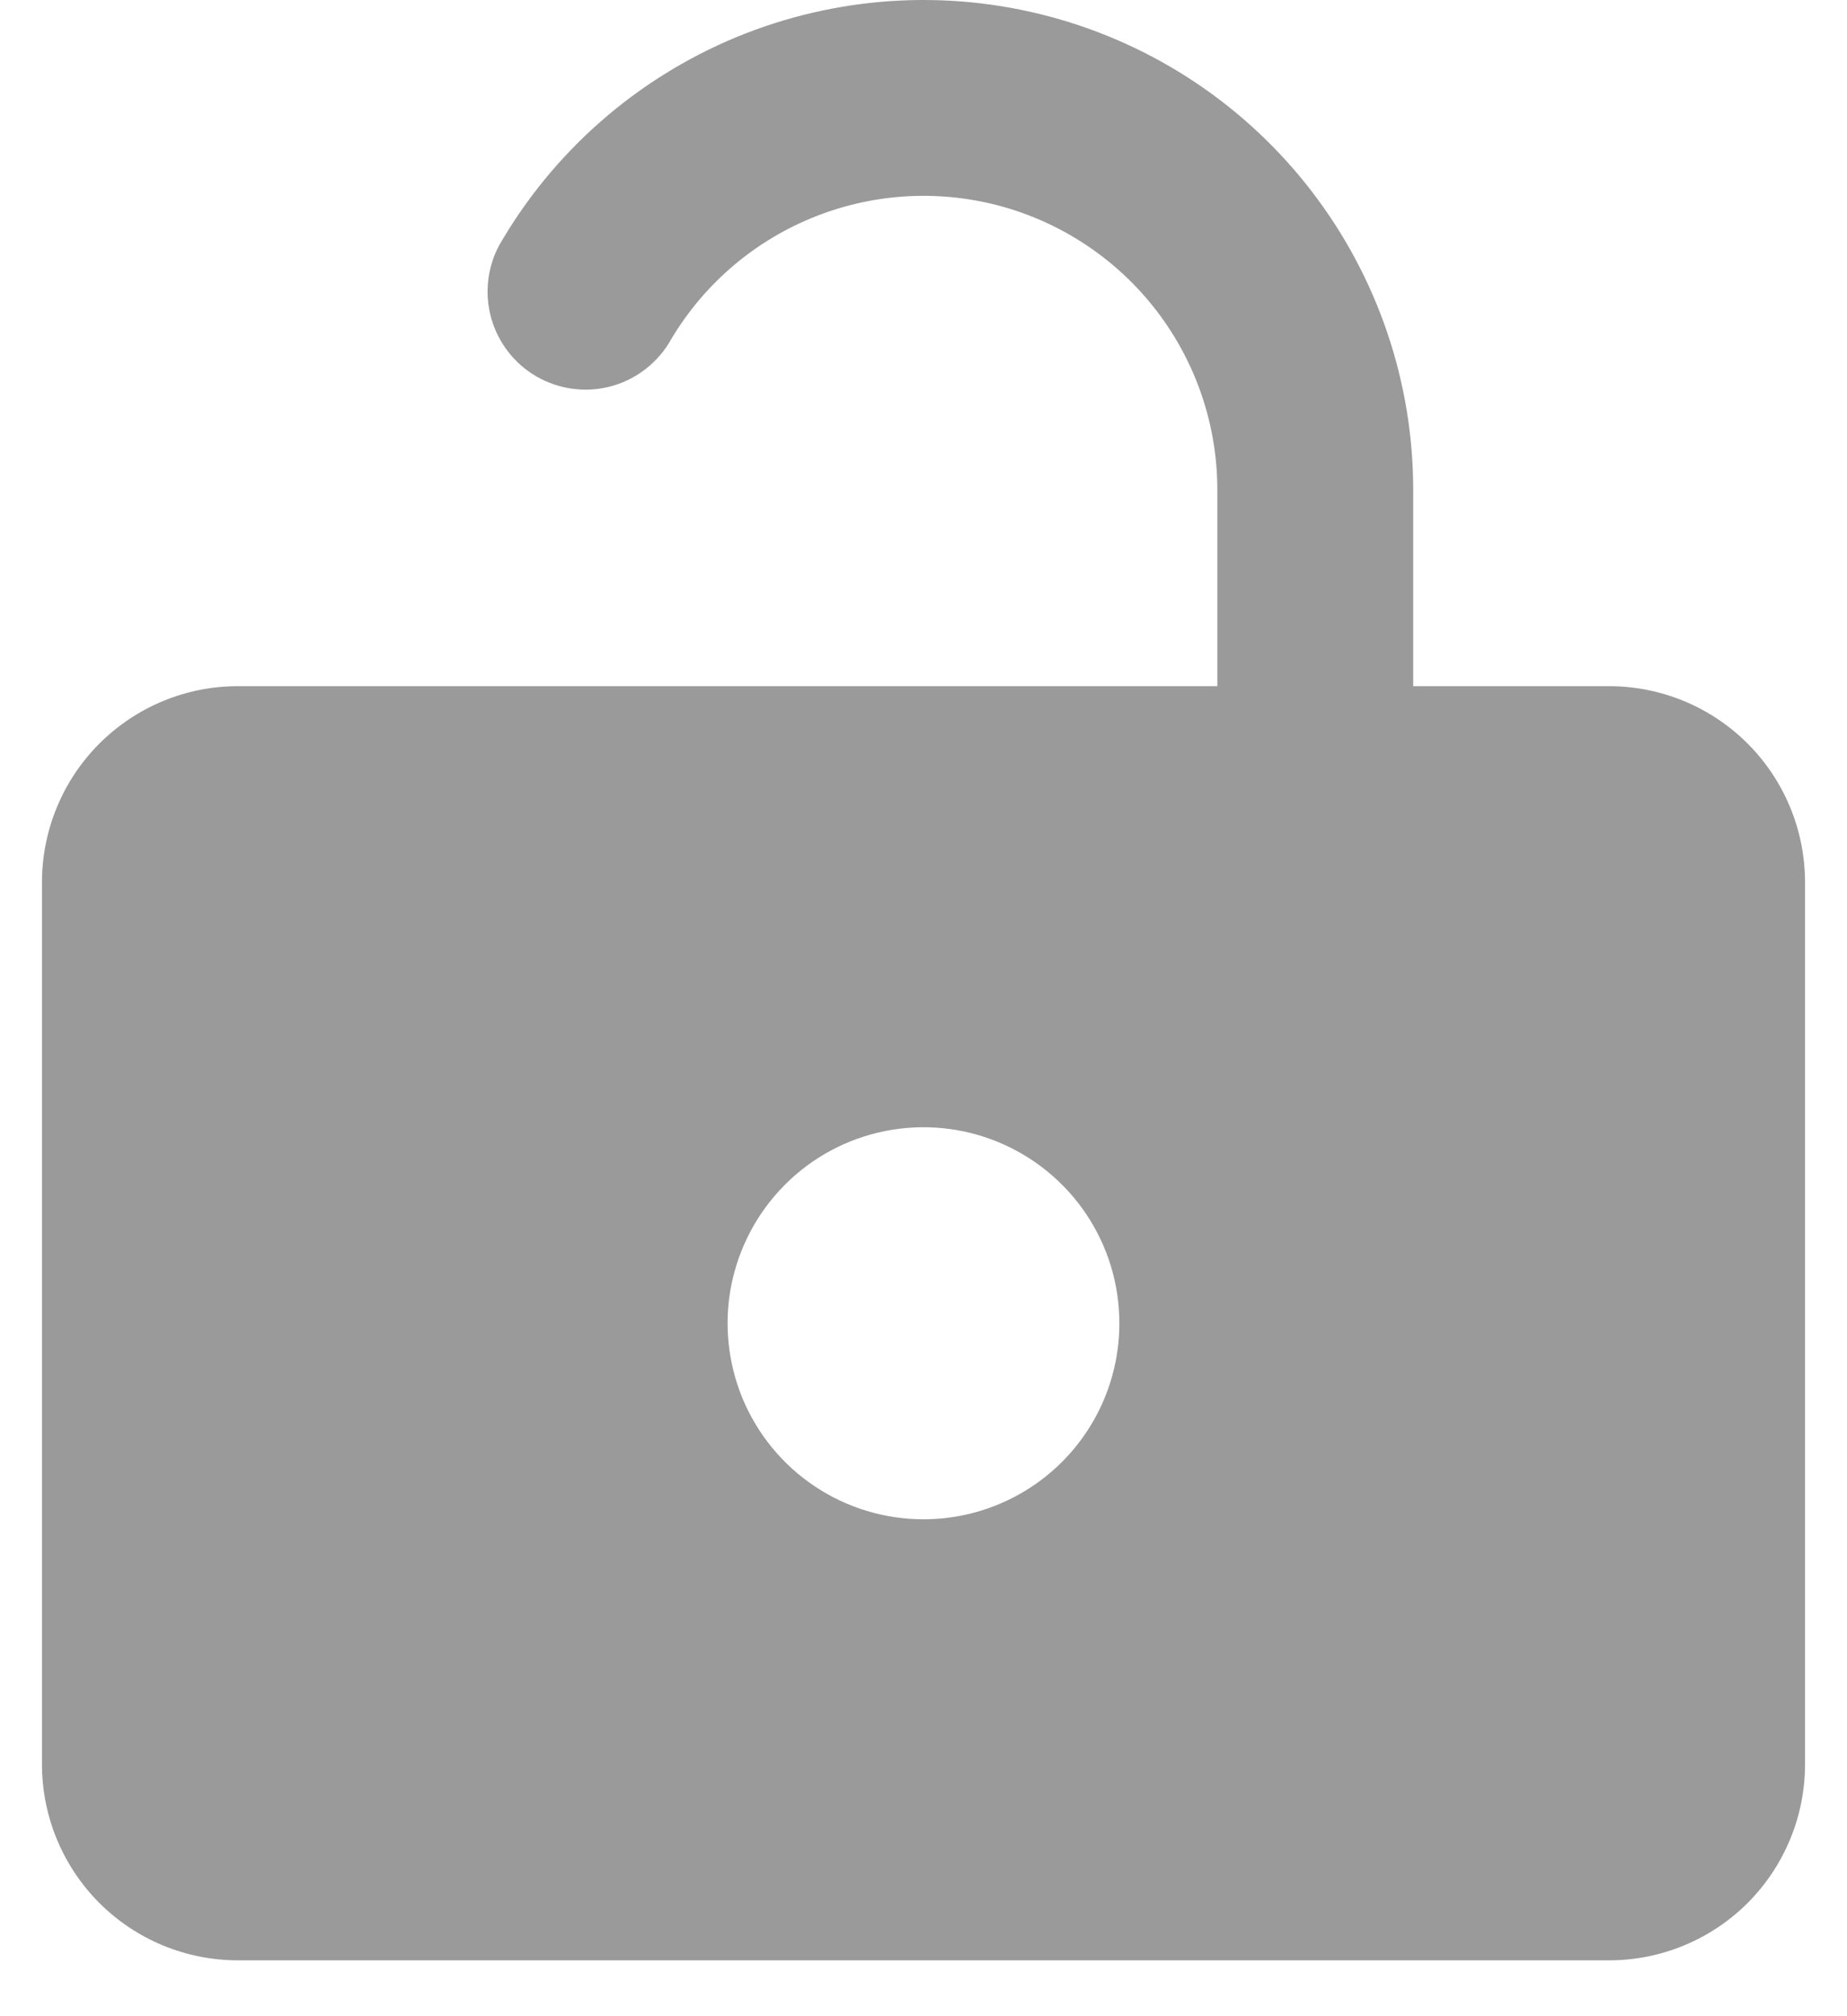 <svg width="22" height="24" viewBox="0 0 22 24" fill="none" xmlns="http://www.w3.org/2000/svg">
<path d="M21.5 10.502C21.5 9.883 21.254 9.289 20.817 8.852C20.379 8.414 19.785 8.168 19.167 8.168H16.833V5.835C16.834 4.551 16.41 3.302 15.628 2.283C14.847 1.264 13.75 0.531 12.51 0.199C11.269 -0.134 9.953 -0.047 8.767 0.444C7.58 0.936 6.589 1.806 5.947 2.918C5.803 3.186 5.769 3.498 5.852 3.79C5.935 4.082 6.128 4.33 6.391 4.482C6.654 4.633 6.965 4.677 7.259 4.603C7.553 4.529 7.807 4.343 7.967 4.085C8.351 3.417 8.946 2.894 9.658 2.599C10.371 2.303 11.161 2.251 11.906 2.45C12.65 2.65 13.309 3.09 13.778 3.702C14.247 4.314 14.501 5.064 14.5 5.835V8.168H2.833C2.214 8.168 1.621 8.414 1.183 8.852C0.746 9.289 0.5 9.883 0.5 10.502V21.002C0.5 21.621 0.746 22.214 1.183 22.652C1.621 23.089 2.214 23.335 2.833 23.335H19.167C19.785 23.335 20.379 23.089 20.817 22.652C21.254 22.214 21.5 21.621 21.5 21.002V10.502ZM11 18.085C10.539 18.085 10.087 17.948 9.704 17.692C9.32 17.436 9.021 17.071 8.844 16.645C8.668 16.218 8.621 15.749 8.711 15.297C8.802 14.844 9.024 14.428 9.35 14.102C9.676 13.775 10.092 13.553 10.545 13.463C10.997 13.373 11.467 13.419 11.893 13.596C12.319 13.773 12.684 14.072 12.94 14.455C13.197 14.839 13.333 15.29 13.333 15.752C13.333 16.371 13.088 16.964 12.65 17.402C12.212 17.839 11.619 18.085 11 18.085Z" fill="#9A9A9A"/>
</svg>
